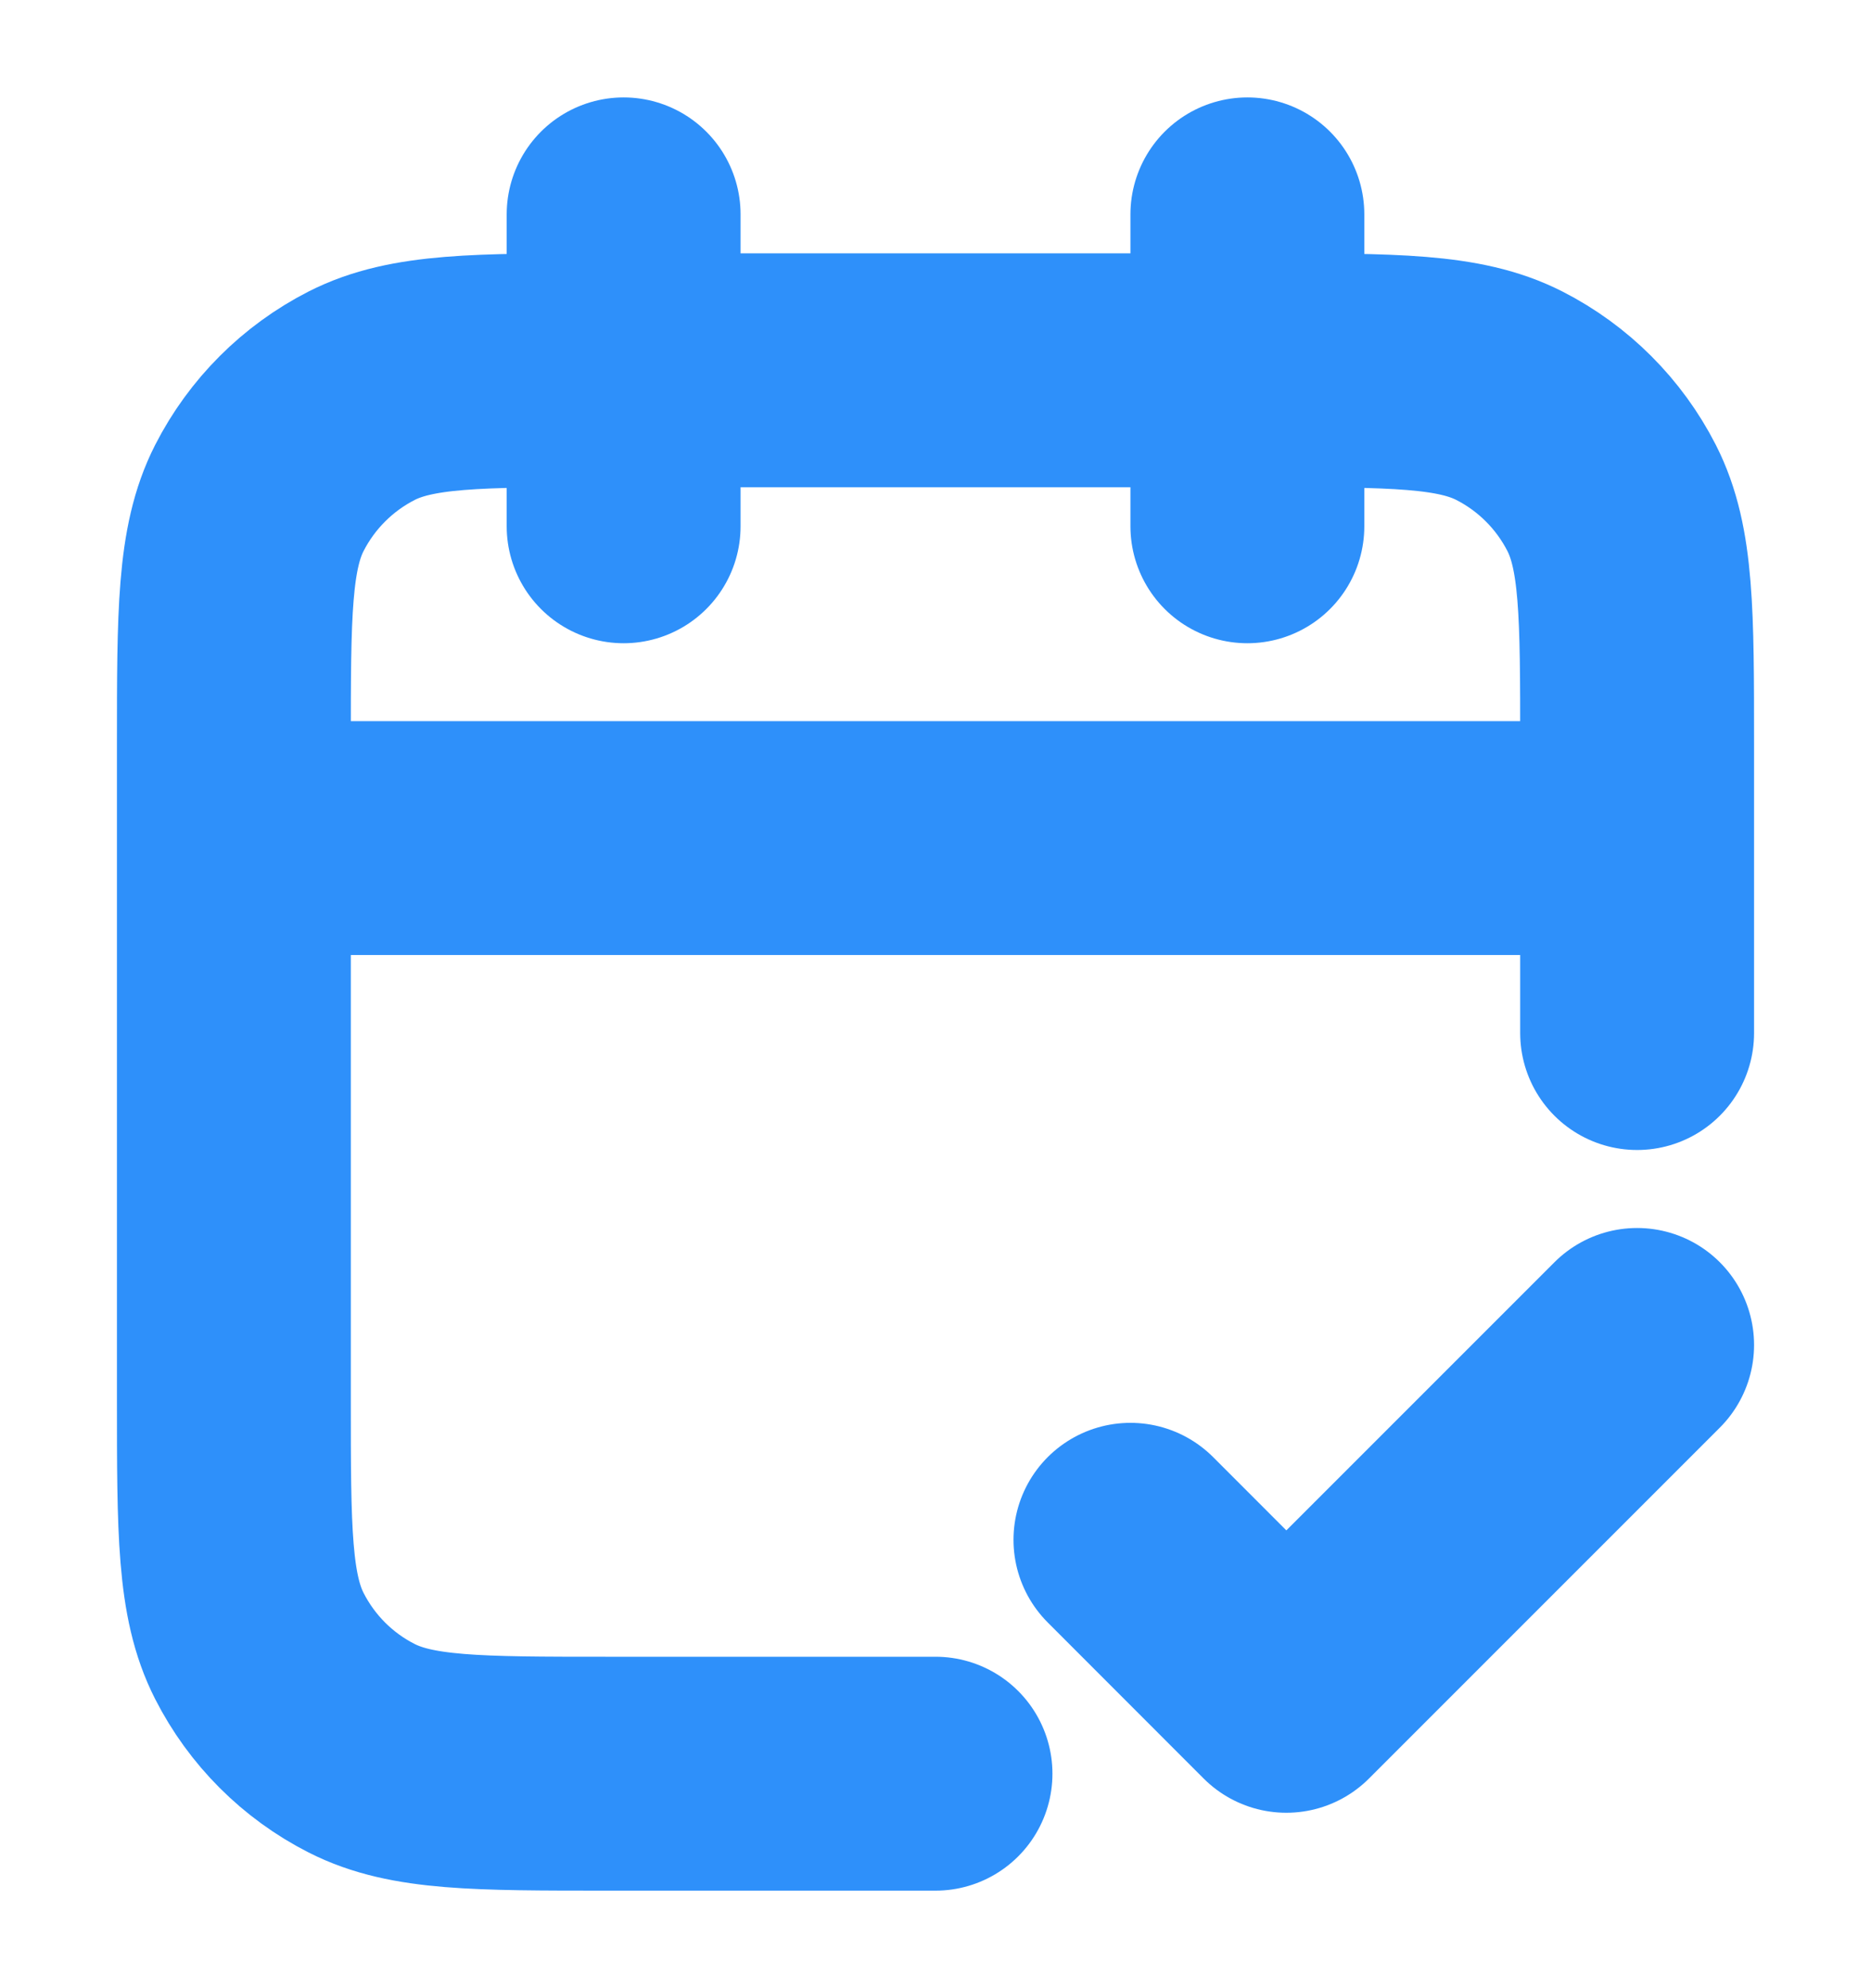 <svg width="16" height="17" viewBox="0 0 16 17" fill="none" xmlns="http://www.w3.org/2000/svg">
<g clip-path="url(#clip0_10582_14367)">
<path d="M14 7.166H2M14 8.833V6.366C14 5.246 14 4.686 13.782 4.258C13.59 3.882 13.284 3.576 12.908 3.384C12.48 3.166 11.92 3.166 10.8 3.166H5.2C4.08 3.166 3.52 3.166 3.092 3.384C2.716 3.576 2.41 3.882 2.218 4.258C2 4.686 2 5.246 2 6.366V11.966C2 13.086 2 13.646 2.218 14.074C2.41 14.451 2.716 14.757 3.092 14.948C3.52 15.166 4.08 15.166 5.2 15.166H8M10.667 1.833V4.5M5.333 1.833V4.5M9.667 13.166L11 14.5L14 11.5" stroke="#2E90FA" stroke-width="2" stroke-linecap="round" stroke-linejoin="round"/>
</g>
<defs>
<clipPath id="clip0_10582_14367">
<rect width="16" height="16" fill="white" transform="translate(0 0.5)"/>
</clipPath>
</defs>
</svg>
